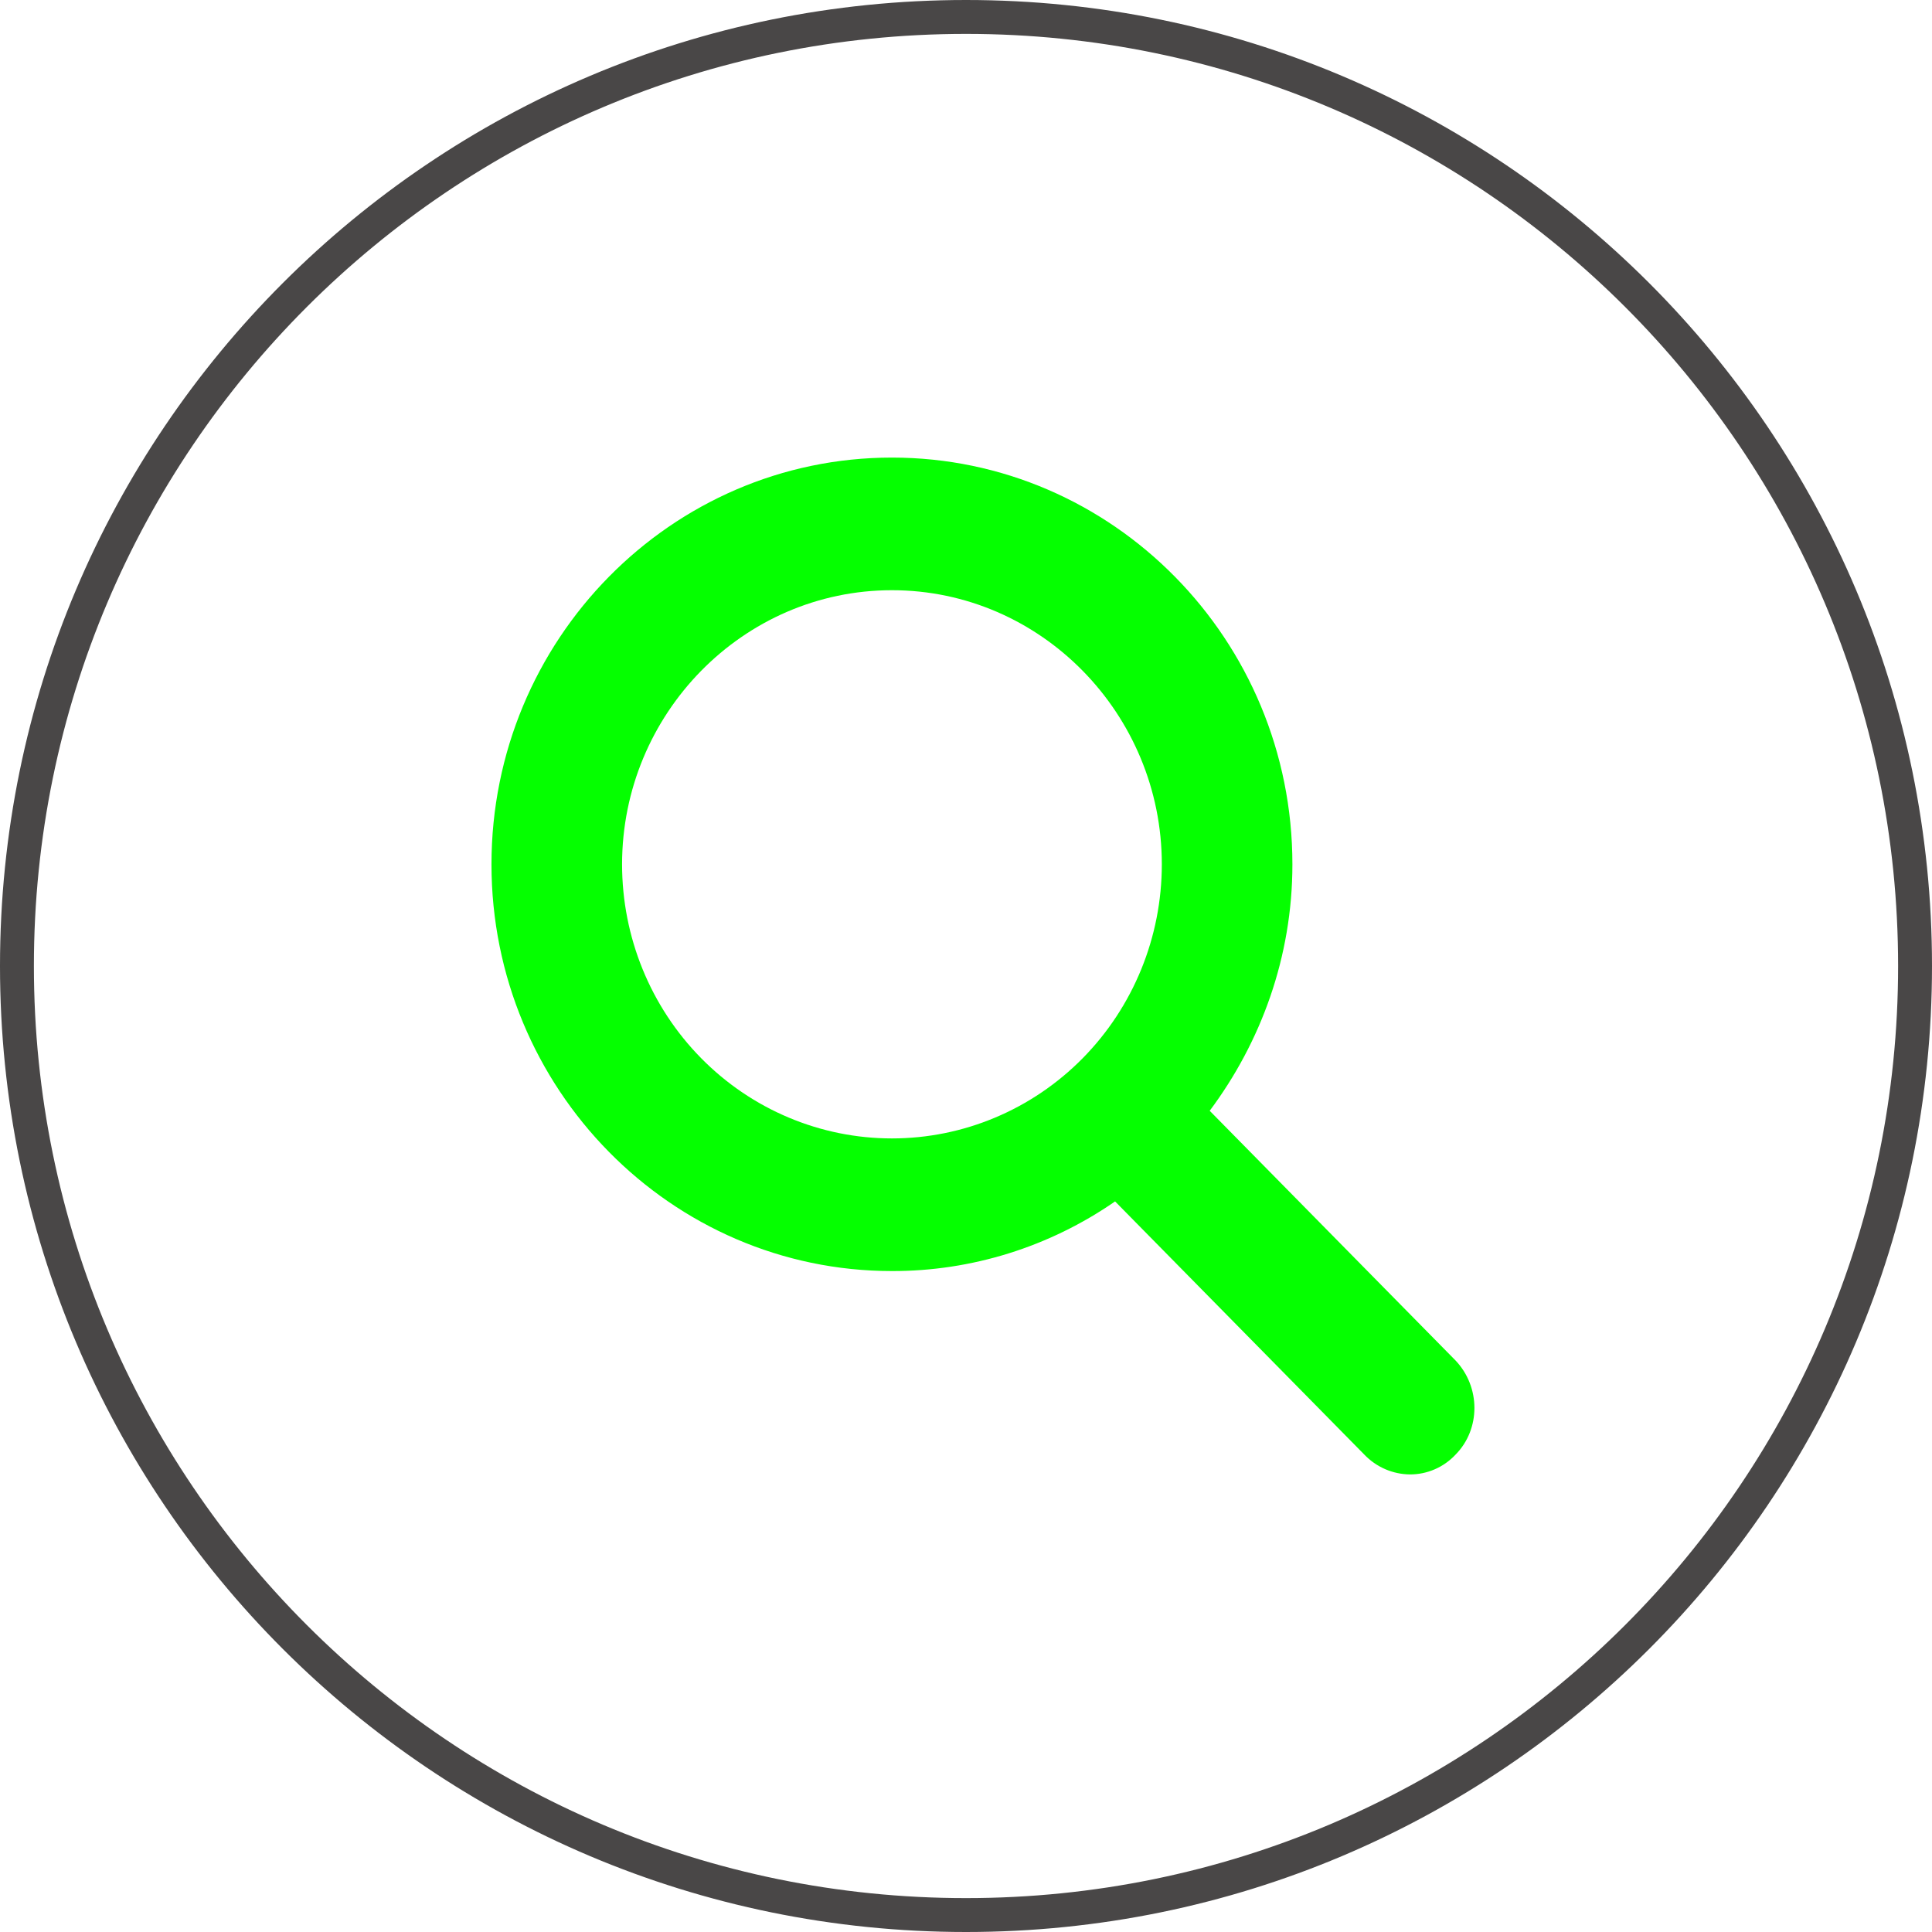 <svg width="114" height="114" viewBox="0 0 114 114" fill="none" xmlns="http://www.w3.org/2000/svg">
<path d="M113 57C113 87.928 87.928 113 57 113C26.072 113 1 87.928 1 57C1 26.072 26.072 1 57 1C87.928 1 113 26.072 113 57Z" stroke="#494747" stroke-width="2"/>
<path d="M71.38 65.543C74.398 61.5 76.26 56.478 76.26 51C76.26 37.761 65.665 27 52.63 27C39.595 27 29 37.761 29 51C29 64.239 39.595 75 52.63 75C57.327 75.01 61.917 73.578 65.797 70.891L80.499 85.826C80.849 86.193 81.268 86.486 81.731 86.688C82.194 86.889 82.692 86.995 83.195 87C83.7 87.002 84.2 86.898 84.663 86.696C85.127 86.495 85.546 86.198 85.892 85.826C87.369 84.326 87.369 81.848 85.892 80.283L71.38 65.543ZM36.706 51C36.706 42.13 43.833 34.826 52.63 34.826C61.427 34.826 68.555 42.13 68.555 51C68.555 55.29 66.877 59.404 63.891 62.437C60.904 65.47 56.854 67.174 52.63 67.174C48.407 67.174 44.356 65.47 41.37 62.437C38.383 59.404 36.706 55.29 36.706 51V51Z" fill="#05FF00"/>
</svg>
